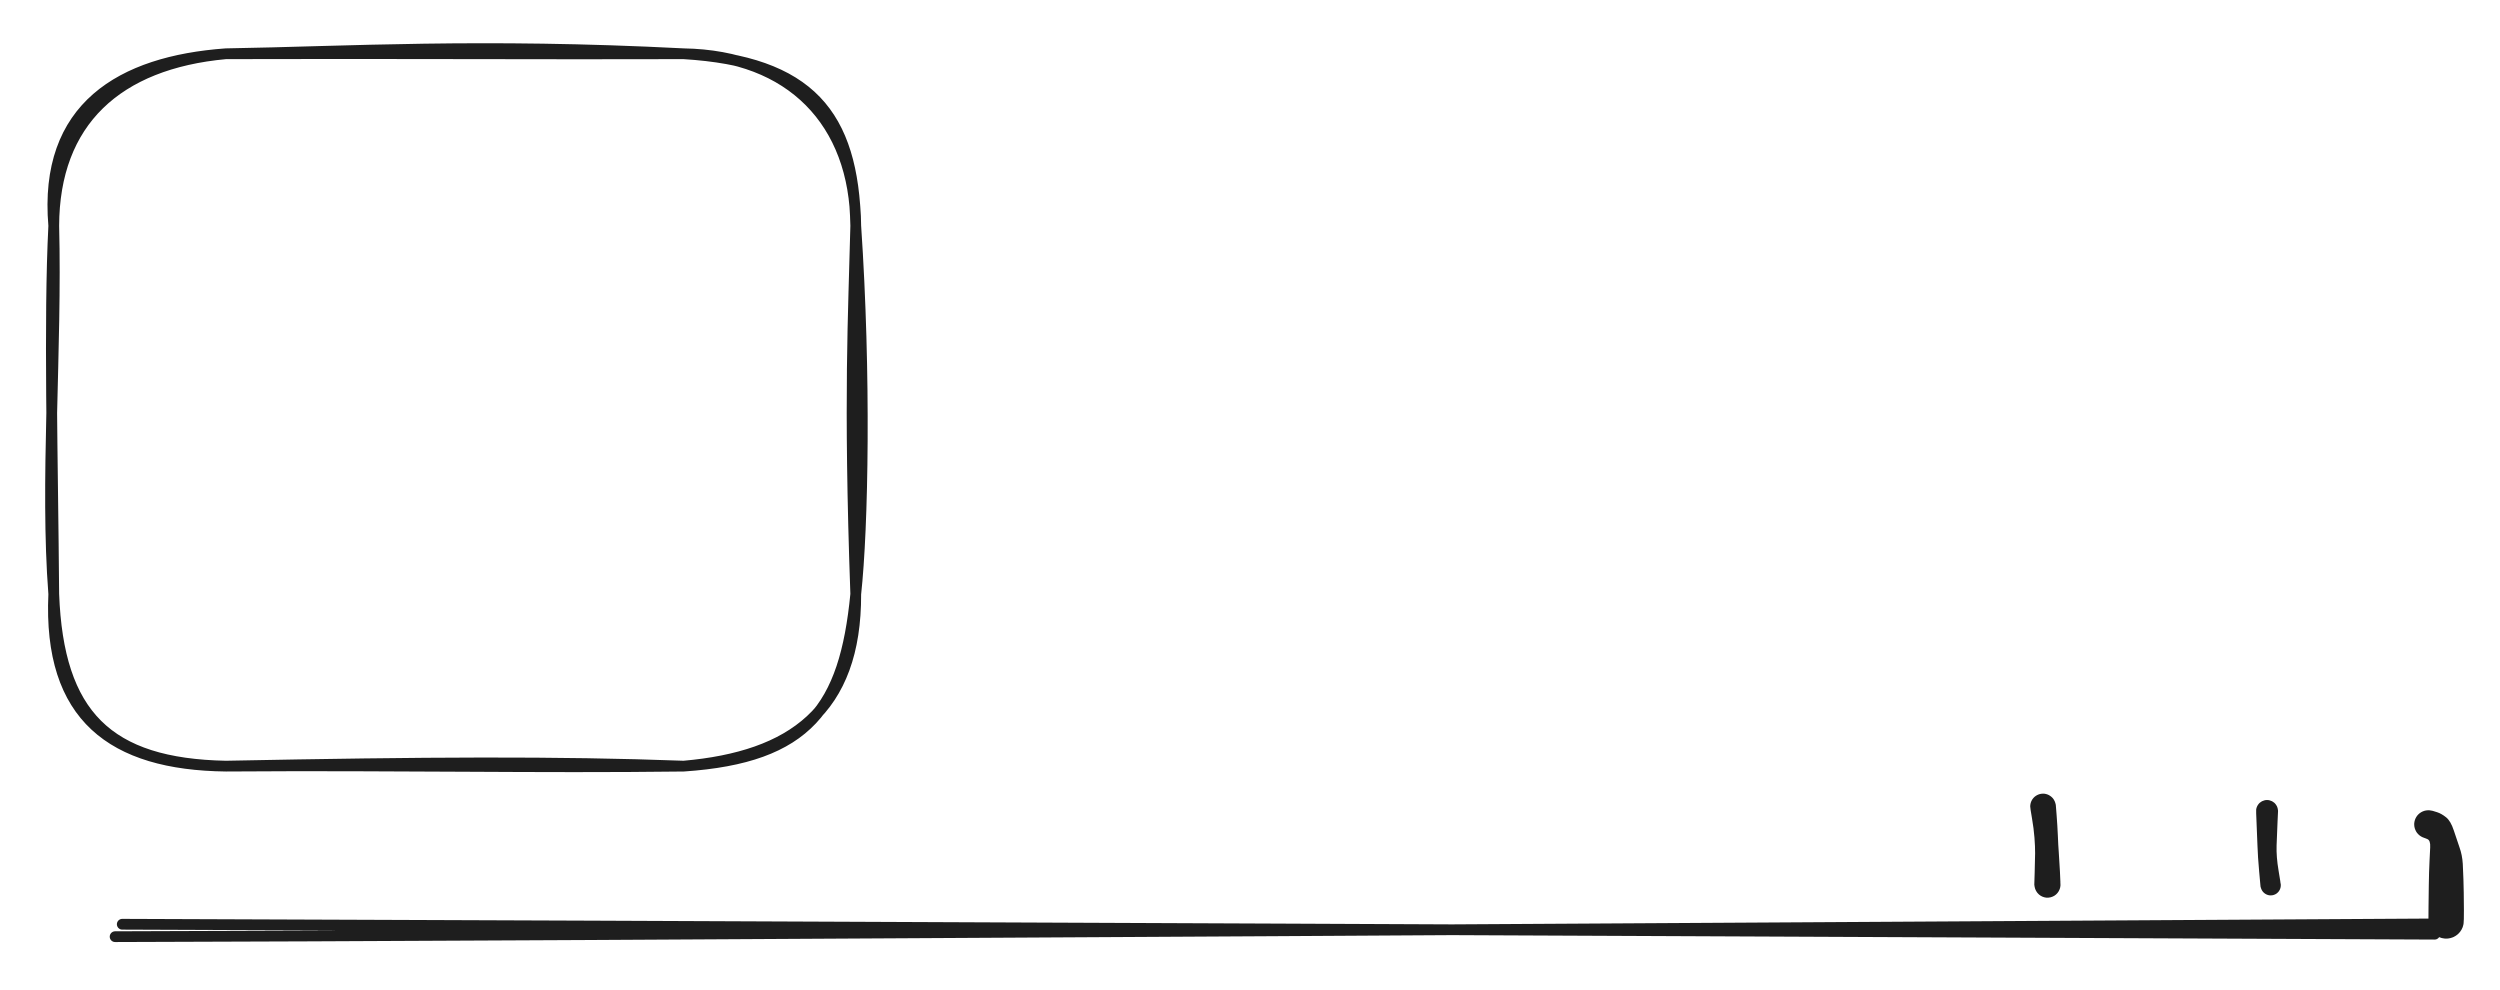 <svg version="1.1" xmlns="http://www.w3.org/2000/svg" viewBox="0 0 465 184.222" width="465" height="184.222" class="excalidraw-svg"><!-- svg-source:excalidraw --><defs><style class="style-fonts">
      </style></defs><rect x="0" y="0" width="465" height="184.222" fill="#ffffff"></rect><g stroke-linecap="round"><g transform="translate(22.5 172.5) rotate(0 214.583 0.417)"><path d="M0.24 -0.59 C71.85 -0.37, 358.88 0.92, 430.34 1.26 M-1.09 1.72 C70.41 1.58, 358.46 -0.25, 430.01 -0.65" stroke="#1e1e1e" stroke-width="2" fill="none"></path></g></g><mask></mask><g stroke-linecap="round" transform="translate(10 10) rotate(0 74.583 66.25)"><path d="M32 0 C54.85 -0.38, 79.11 -1.95, 117.17 0 M32 0 C61.51 -0.1, 92.38 0.09, 117.17 0 M117.17 0 C137 0.33, 149.07 12.64, 149.17 32 M117.17 0 C140.58 1.43, 148.72 11.2, 149.17 32 M149.17 32 C151.05 59.71, 150.52 88.18, 149.17 100.5 M149.17 32 C148.78 48.49, 147.85 63.41, 149.17 100.5 M149.17 100.5 C149.25 122.12, 137.34 130.73, 117.17 132.5 M149.17 100.5 C147.11 121.67, 140.21 130.94, 117.17 132.5 M117.17 132.5 C89.61 132.85, 64.5 132.27, 32 132.5 M117.17 132.5 C93.58 131.63, 69.24 131.77, 32 132.5 M32 132.5 C10.92 132.24, -1.05 123.38, 0 100.5 M32 132.5 C10.09 132.07, 0.84 122.99, 0 100.5 M0 100.5 C-1.6 79.72, 0.58 54.89, 0 32 M0 100.5 C-0.19 75.68, -0.9 49.58, 0 32 M0 32 C0.06 12.61, 11.82 1.85, 32 0 M0 32 C-1.9 9.87, 12.57 1.41, 32 0" stroke="#1e1e1e" stroke-width="2" fill="none"></path></g><g transform="translate(451.667 153.333) rotate(0 1.667 9.167)" stroke="none"><path fill="#1e1e1e" d="M 0.83,-2.51 Q 0.83,-2.51 1.64,-2.26 2.45,-2.00 3.31,-1.31 4.17,-0.62 4.74,1.13 5.30,2.88 5.80,4.28 6.31,5.69 6.41,7.35 6.50,9.01 6.53,10.23 6.56,11.46 6.59,12.70 6.61,13.95 6.62,15.97 6.63,17.99 6.55,18.52 6.46,19.04 6.21,19.52 5.96,19.99 5.57,20.36 5.18,20.72 4.70,20.95 4.21,21.17 3.68,21.23 3.15,21.29 2.63,21.17 2.10,21.06 1.65,20.78 1.19,20.51 0.84,20.10 0.50,19.69 0.30,19.20 0.10,18.70 0.07,18.16 0.04,17.63 0.19,17.12 0.33,16.60 0.63,16.16 0.93,15.72 1.36,15.39 1.78,15.07 2.29,14.90 2.79,14.73 3.33,14.73 3.86,14.73 4.37,14.90 4.88,15.07 5.30,15.39 5.73,15.72 6.03,16.16 6.33,16.60 6.47,17.12 6.61,17.63 6.58,18.17 6.56,18.70 6.36,19.20 6.16,19.69 5.81,20.10 5.47,20.51 5.01,20.78 4.55,21.06 4.03,21.17 3.51,21.29 2.97,21.23 2.44,21.17 1.96,20.95 1.47,20.72 1.09,20.36 0.70,19.99 0.45,19.52 0.20,19.04 0.11,18.52 0.02,17.99 0.02,17.99 0.02,17.99 0.04,15.26 0.06,12.54 0.09,11.30 0.11,10.07 0.14,8.92 0.17,7.77 0.23,6.67 0.29,5.58 0.35,4.27 0.42,2.96 -0.20,2.73 -0.83,2.51 -1.12,2.37 -1.41,2.23 -1.66,2.03 -1.90,1.83 -2.10,1.58 -2.29,1.32 -2.41,1.03 -2.54,0.73 -2.59,0.42 -2.64,0.10 -2.62,-0.21 -2.59,-0.52 -2.49,-0.83 -2.39,-1.13 -2.22,-1.40 -2.05,-1.67 -1.82,-1.89 -1.59,-2.11 -1.31,-2.27 -1.03,-2.43 -0.73,-2.52 -0.42,-2.61 -0.10,-2.62 0.21,-2.64 0.52,-2.57 0.83,-2.51 0.83,-2.51 L 0.83,-2.51 Z"></path></g><g transform="translate(421.667 150.833) rotate(0 0.417 7.5)" stroke="none"><path fill="#1e1e1e" d="M 2.05,0 Q 2.05,0 1.95,2.15 1.85,4.31 1.78,6.42 1.71,8.53 2.14,11.06 2.57,13.58 2.56,13.89 2.55,14.20 2.44,14.49 2.33,14.78 2.14,15.02 1.94,15.26 1.68,15.42 1.42,15.59 1.12,15.66 0.82,15.73 0.51,15.70 0.20,15.68 -0.07,15.55 -0.35,15.43 -0.58,15.22 -0.81,15.01 -0.96,14.74 -1.11,14.47 -1.16,14.17 -1.22,13.87 -1.18,13.56 -1.13,13.25 -0.99,12.98 -0.85,12.70 -0.63,12.49 -0.41,12.27 -0.14,12.13 0.13,12.00 0.44,11.96 0.74,11.92 1.05,11.98 1.35,12.04 1.62,12.20 1.88,12.35 2.09,12.58 2.29,12.81 2.41,13.10 2.53,13.38 2.56,13.69 2.58,14.00 2.50,14.30 2.43,14.60 2.26,14.85 2.09,15.11 1.85,15.31 1.61,15.50 1.31,15.60 1.02,15.71 0.71,15.71 0.41,15.72 0.11,15.62 -0.17,15.53 -0.42,15.35 -0.67,15.17 -0.85,14.92 -1.03,14.66 -1.12,14.37 -1.21,14.07 -1.21,14.07 -1.21,14.07 -1.46,11.31 -1.71,8.54 -1.78,6.42 -1.85,4.31 -1.95,2.15 -2.05,0 -2.02,-0.24 -1.99,-0.49 -1.90,-0.72 -1.81,-0.95 -1.67,-1.15 -1.53,-1.36 -1.35,-1.52 -1.16,-1.68 -0.94,-1.80 -0.72,-1.91 -0.48,-1.97 -0.24,-2.03 0.00,-2.03 0.24,-2.03 0.48,-1.97 0.72,-1.91 0.94,-1.80 1.16,-1.68 1.35,-1.52 1.53,-1.36 1.67,-1.15 1.81,-0.95 1.90,-0.72 1.99,-0.49 2.02,-0.24 2.05,0.00 2.05,0.00 L 2.05,0 Z"></path></g><g transform="translate(380 150) rotate(0 0.417 7.5)" stroke="none"><path fill="#1e1e1e" d="M 2.38,-0.29 Q 2.38,-0.29 2.53,1.62 2.68,3.55 2.76,5.40 2.83,7.25 2.93,8.51 3.02,9.76 3.15,12.15 3.28,14.53 3.22,14.92 3.16,15.32 2.97,15.67 2.79,16.02 2.50,16.30 2.21,16.57 1.85,16.74 1.49,16.91 1.10,16.95 0.70,17.00 0.32,16.91 -0.06,16.83 -0.40,16.63 -0.75,16.42 -1.00,16.12 -1.26,15.82 -1.41,15.45 -1.56,15.08 -1.58,14.69 -1.61,14.29 -1.50,13.91 -1.40,13.52 -1.18,13.19 -0.96,12.86 -0.64,12.62 -0.32,12.38 0.04,12.25 0.42,12.12 0.82,12.12 1.21,12.12 1.59,12.24 1.97,12.37 2.29,12.61 2.60,12.85 2.83,13.17 3.05,13.50 3.16,13.88 3.27,14.27 3.25,14.66 3.23,15.06 3.08,15.43 2.94,15.80 2.68,16.11 2.43,16.41 2.09,16.62 1.75,16.82 1.36,16.91 0.97,17.00 0.57,16.96 0.18,16.91 -0.17,16.75 -0.53,16.58 -0.82,16.31 -1.11,16.04 -1.30,15.69 -1.49,15.34 -1.56,14.95 -1.62,14.55 -1.62,14.55 -1.62,14.55 -1.55,12.24 -1.48,9.92 -1.47,8.71 -1.46,7.50 -1.59,5.80 -1.72,4.10 -2.05,2.20 -2.38,0.29 -2.38,0.00 -2.38,-0.28 -2.31,-0.56 -2.25,-0.84 -2.11,-1.10 -1.98,-1.35 -1.79,-1.57 -1.60,-1.79 -1.36,-1.95 -1.12,-2.12 -0.85,-2.22 -0.58,-2.33 -0.29,-2.36 -0.00,-2.40 0.27,-2.37 0.56,-2.33 0.83,-2.23 1.10,-2.13 1.34,-1.96 1.58,-1.80 1.78,-1.58 1.97,-1.37 2.10,-1.11 2.24,-0.86 2.31,-0.57 2.38,-0.29 2.38,-0.29 L 2.38,-0.29 Z"></path></g></svg>